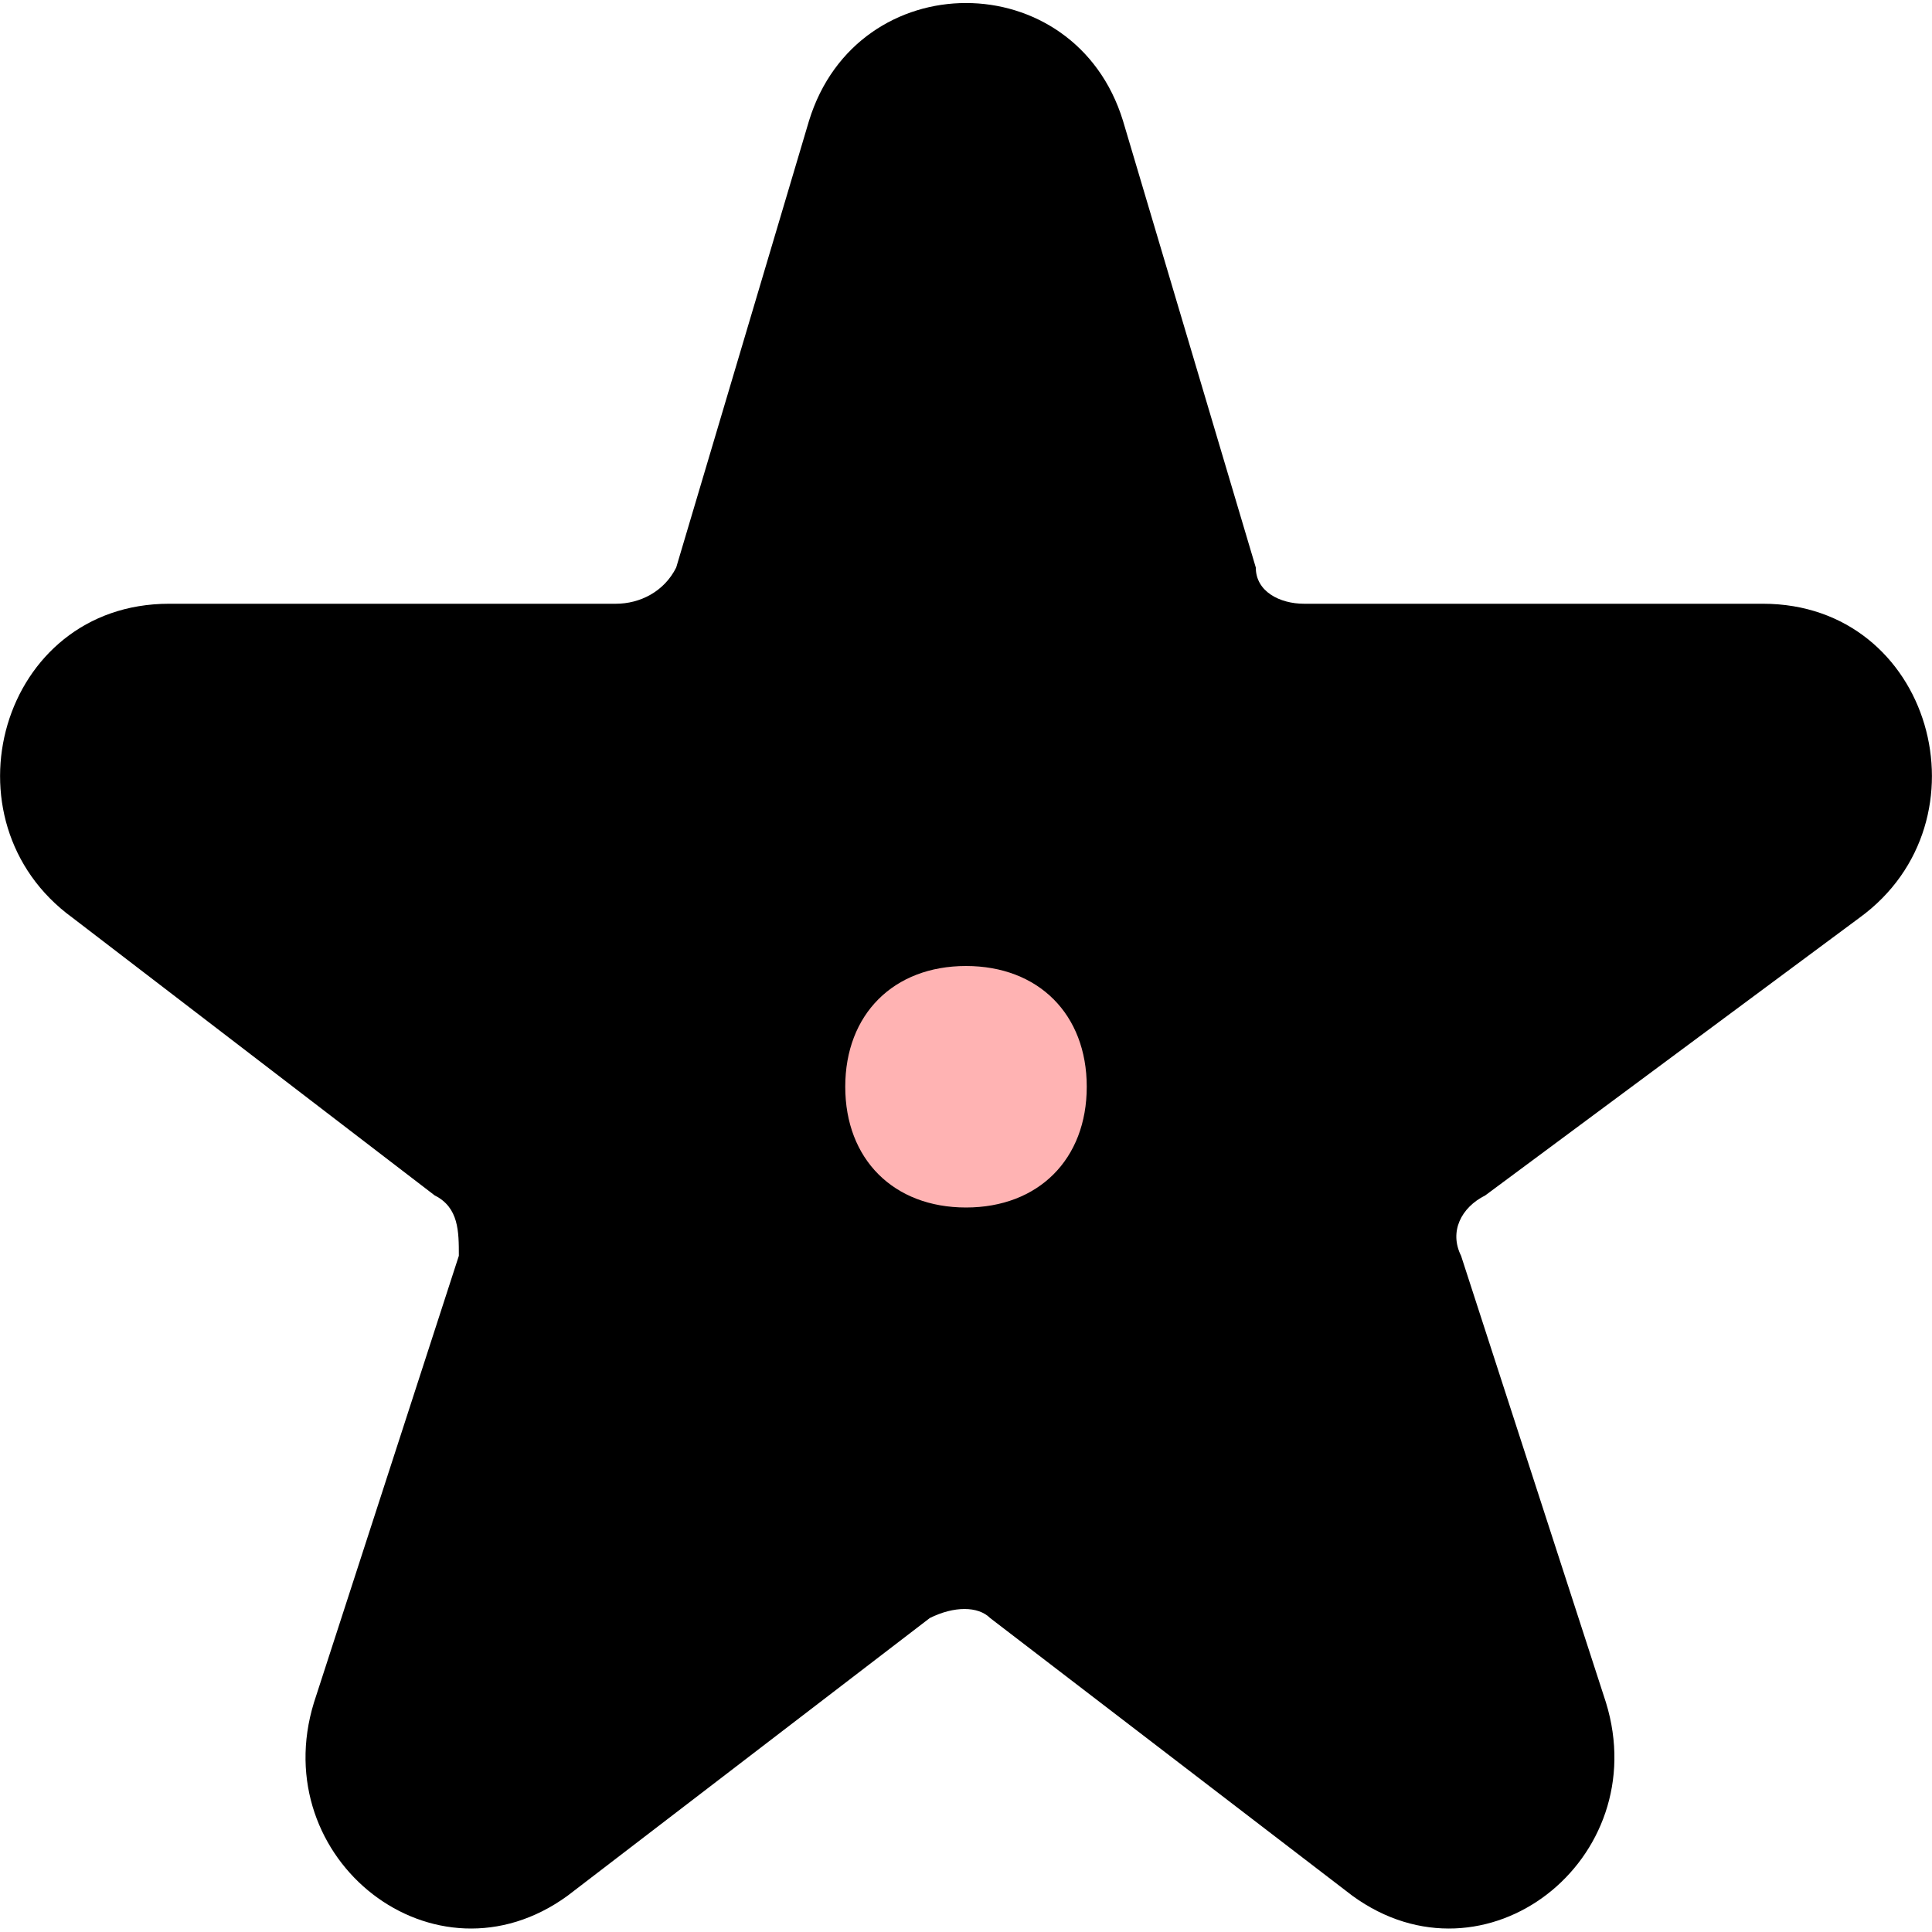 <svg width="16" height="16" viewBox="0 0 16 16" fill="none" xmlns="http://www.w3.org/2000/svg">
<g clip-path="url(#clip0_7_2883)">
<path d="M7.1 1.1C7.4 0.2 8.5 0.2 8.8 1.1L10 4.9C10.1 5.3 10.5 5.5 10.9 5.5H14.7C15.6 5.5 15.9 6.7 15.2 7.2L12.2 9.5C11.9 9.7 11.8 10.2 11.9 10.5L13.1 14.2C13.4 15.1 12.4 15.8 11.7 15.2L8.7 12.9C8.4 12.7 8 12.7 7.6 12.9L4.6 15.2C3.9 15.7 2.9 15 3.2 14.2L4.4 10.5C4.5 10.1 4.4 9.7 4.1 9.5L1.1 7.2C0.1 6.7 0.5 5.5 1.4 5.5H5.2C5.6 5.5 5.9 5.2 6.1 4.9L7.1 1.1Z" fill="#FF0000" fill-opacity="0.3"/>
<path d="M15.4 7.6C16.5 6.8 16 5 14.6 5H10.8C10.6 5 10.4 4.9 10.4 4.7L9.3 1C8.9 -0.3 7.1 -0.3 6.7 1L5.6 4.7C5.5 4.9 5.3 5 5.1 5H1.4C2.53916e-05 5 -0.5 6.8 0.6 7.6L3.6 9.9C3.8 10 3.8 10.2 3.8 10.4L2.6 14.1C2.2 15.4 3.6 16.5 4.7 15.7L7.7 13.4C7.9 13.3 8.1 13.3 8.2 13.4L11.2 15.7C12.3 16.5 13.7 15.4 13.3 14.1L12.1 10.4C12 10.2 12.1 10 12.3 9.9L15.4 7.6ZM8 10C7.4 10 7 9.6 7 9C7 8.4 7.4 8 8 8C8.6 8 9 8.4 9 9C9 9.6 8.6 10 8 10Z" fill="black"/>
</g>
<defs>
<clipPath id="clip0_7_2883">
<rect width="16" height="16" fill="white"/>
</clipPath>
</defs>
</svg>
